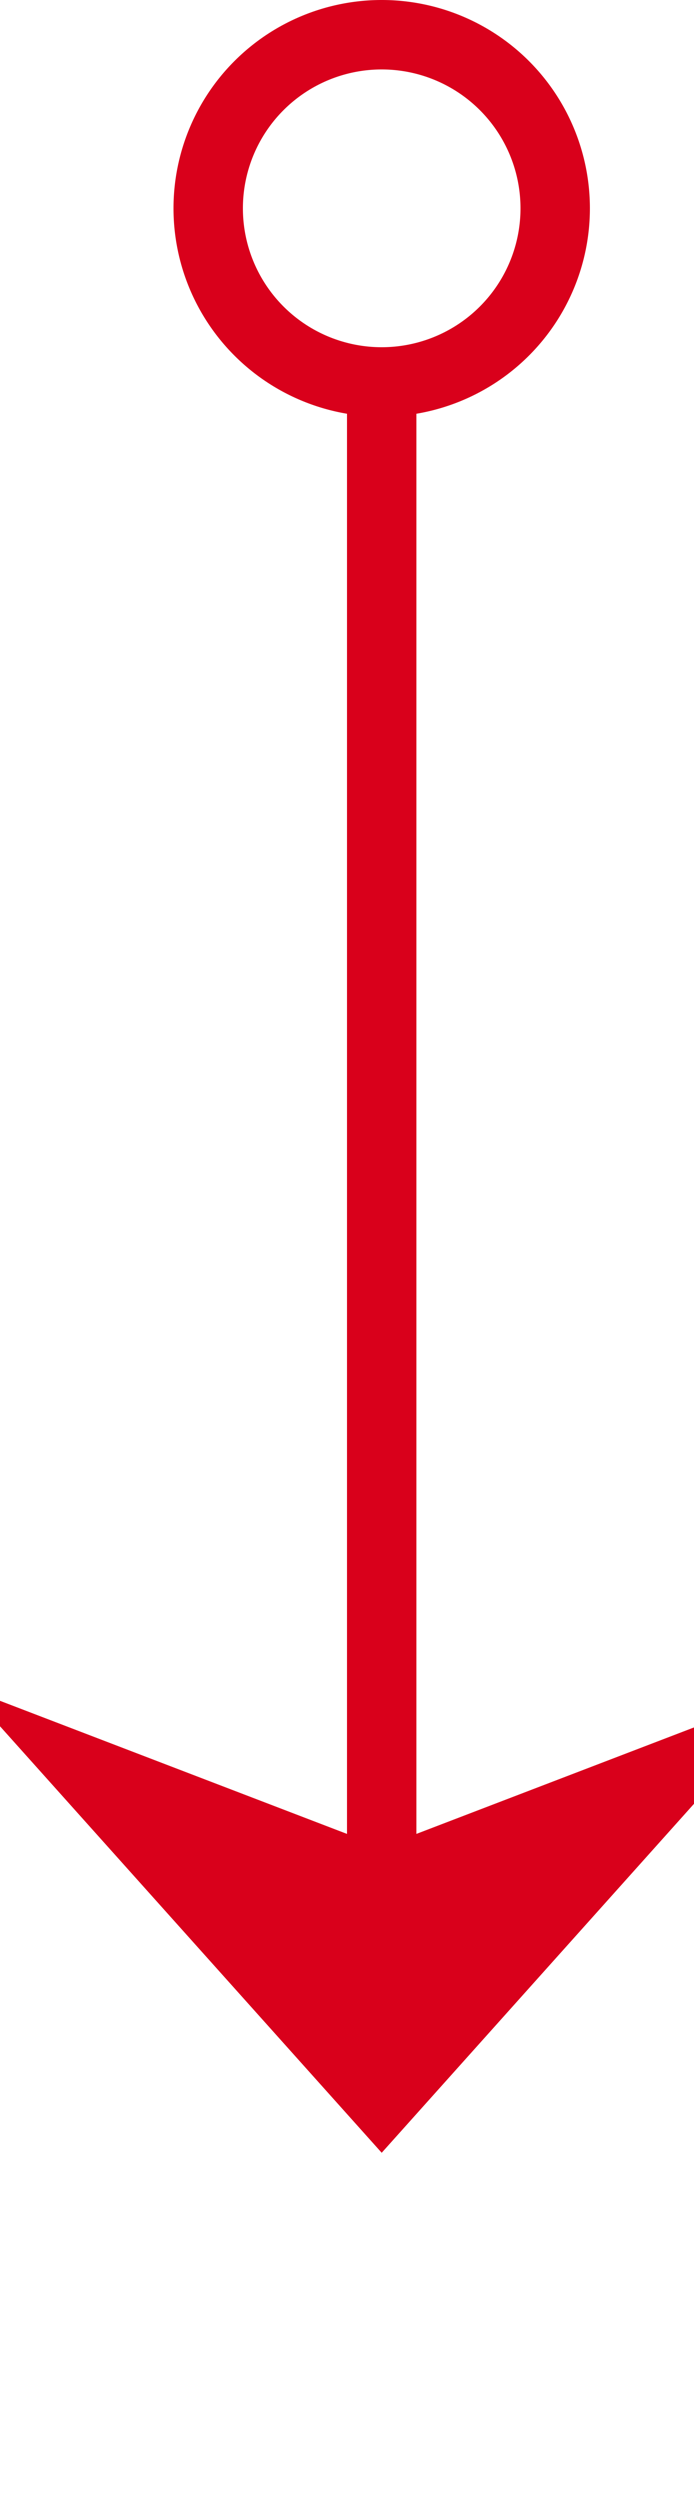 ﻿<?xml version="1.0" encoding="utf-8"?>
<svg version="1.1" xmlns:xlink="http://www.w3.org/1999/xlink" width="10px" height="36px" preserveAspectRatio="xMidYMin meet" viewBox="349 295 8 36" xmlns="http://www.w3.org/2000/svg">
  <path d="M 353.5 300  L 353.5 325  " stroke-width="1" stroke-dasharray="0" stroke="rgba(217, 0, 27, 1)" fill="none" class="stroke" />
  <path d="M 353.5 295  A 3 3 0 0 0 350.5 298 A 3 3 0 0 0 353.5 301 A 3 3 0 0 0 356.5 298 A 3 3 0 0 0 353.5 295 Z M 353.5 296  A 2 2 0 0 1 355.5 298 A 2 2 0 0 1 353.5 300 A 2 2 0 0 1 351.5 298 A 2 2 0 0 1 353.5 296 Z M 347.5 319.3  L 353.5 326  L 359.5 319.3  L 353.5 321.6  L 347.5 319.3  Z " fill-rule="nonzero" fill="rgba(217, 0, 27, 1)" stroke="none" class="fill" />
</svg>